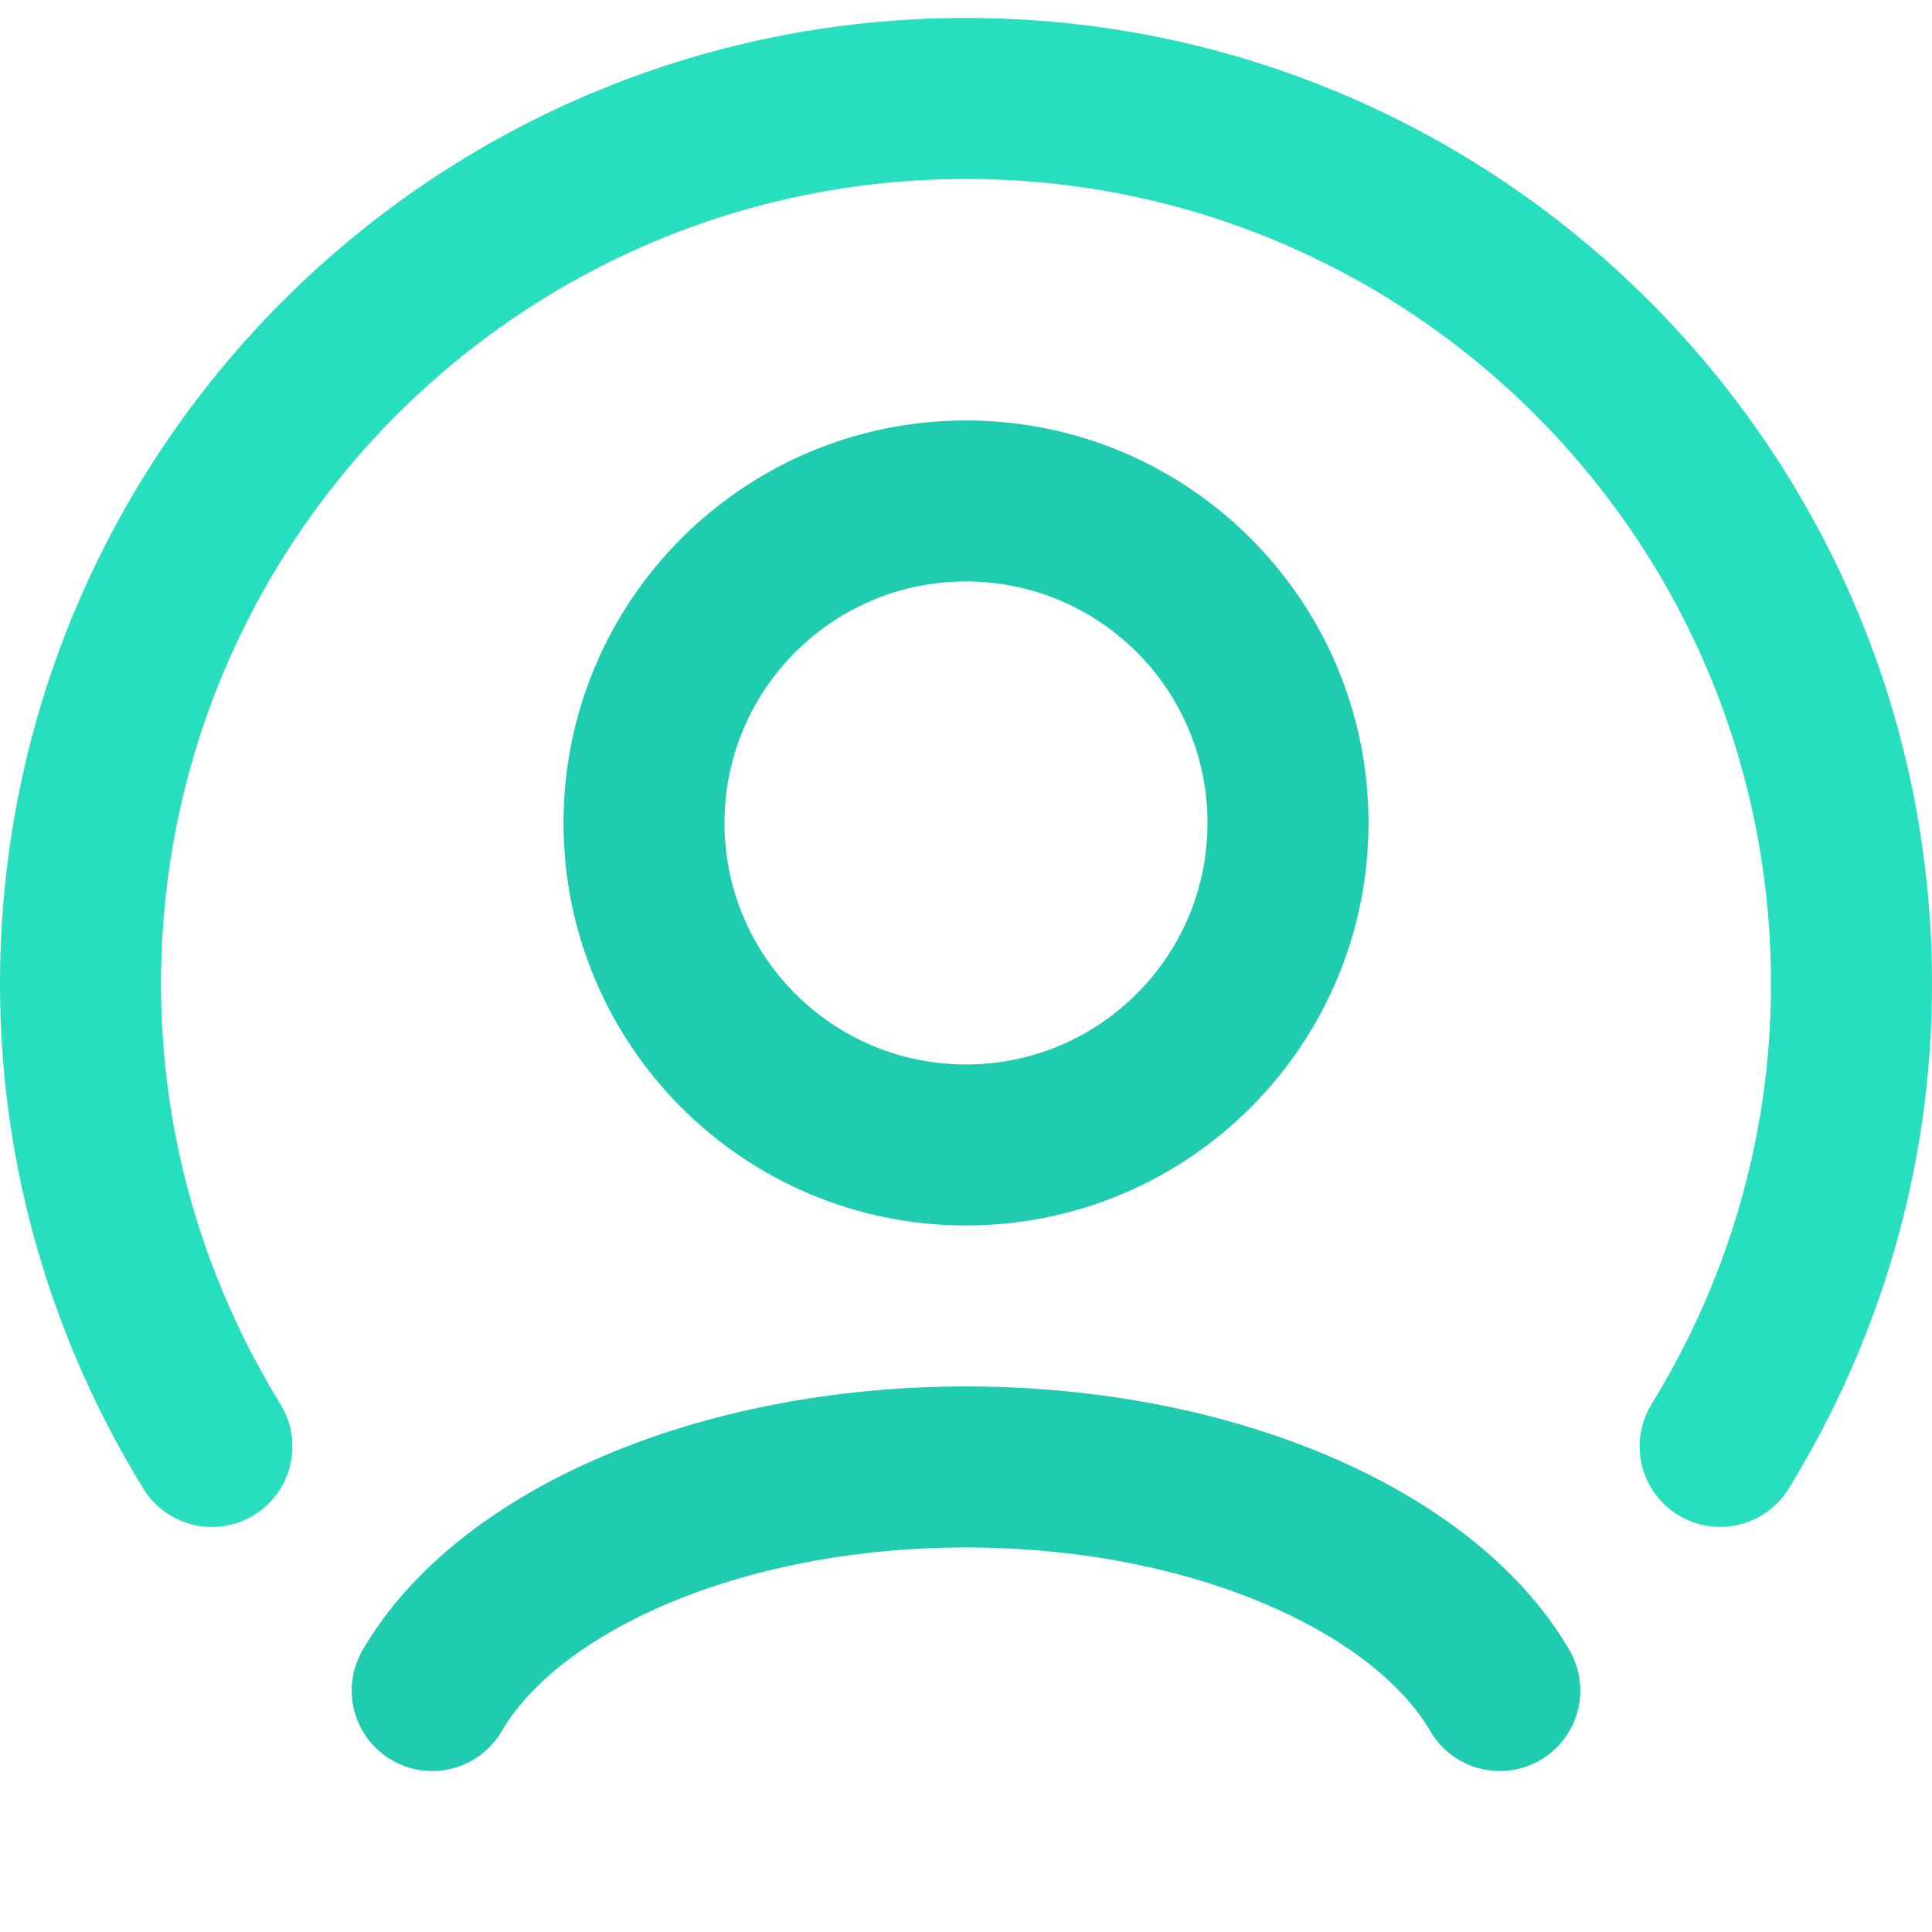 <svg width="24" height="24" viewBox="0 0 24 24" fill="none" xmlns="http://www.w3.org/2000/svg">
<path vector-effect="non-scaling-stroke" d="M12 14.223C14.209 14.223 16 12.432 16 10.223C16 8.014 14.209 6.223 12 6.223C9.791 6.223 8 8.014 8 10.223C8 12.432 9.791 14.223 12 14.223Z" stroke="#1FCCAF" stroke-width="2" stroke-miterlimit="10" stroke-linecap="round" stroke-linejoin="round"/>
<path vector-effect="non-scaling-stroke" d="M18.631 21C17.692 19.389 15.068 18.223 12 18.223C8.932 18.223 6.308 19.389 5.369 21" stroke="#1FCCAF" stroke-width="2" stroke-miterlimit="10" stroke-linecap="round" stroke-linejoin="round"/>
<path vector-effect="non-scaling-stroke" d="M21.368 17.967C22.396 16.294 23 14.331 23 12.223C23 6.148 18.075 1.223 12 1.223C5.925 1.223 1 6.148 1 12.223C1 14.331 1.604 16.294 2.632 17.968" stroke="#27DEBF" stroke-width="2" stroke-miterlimit="10" stroke-linecap="round" stroke-linejoin="round"/>
</svg>
